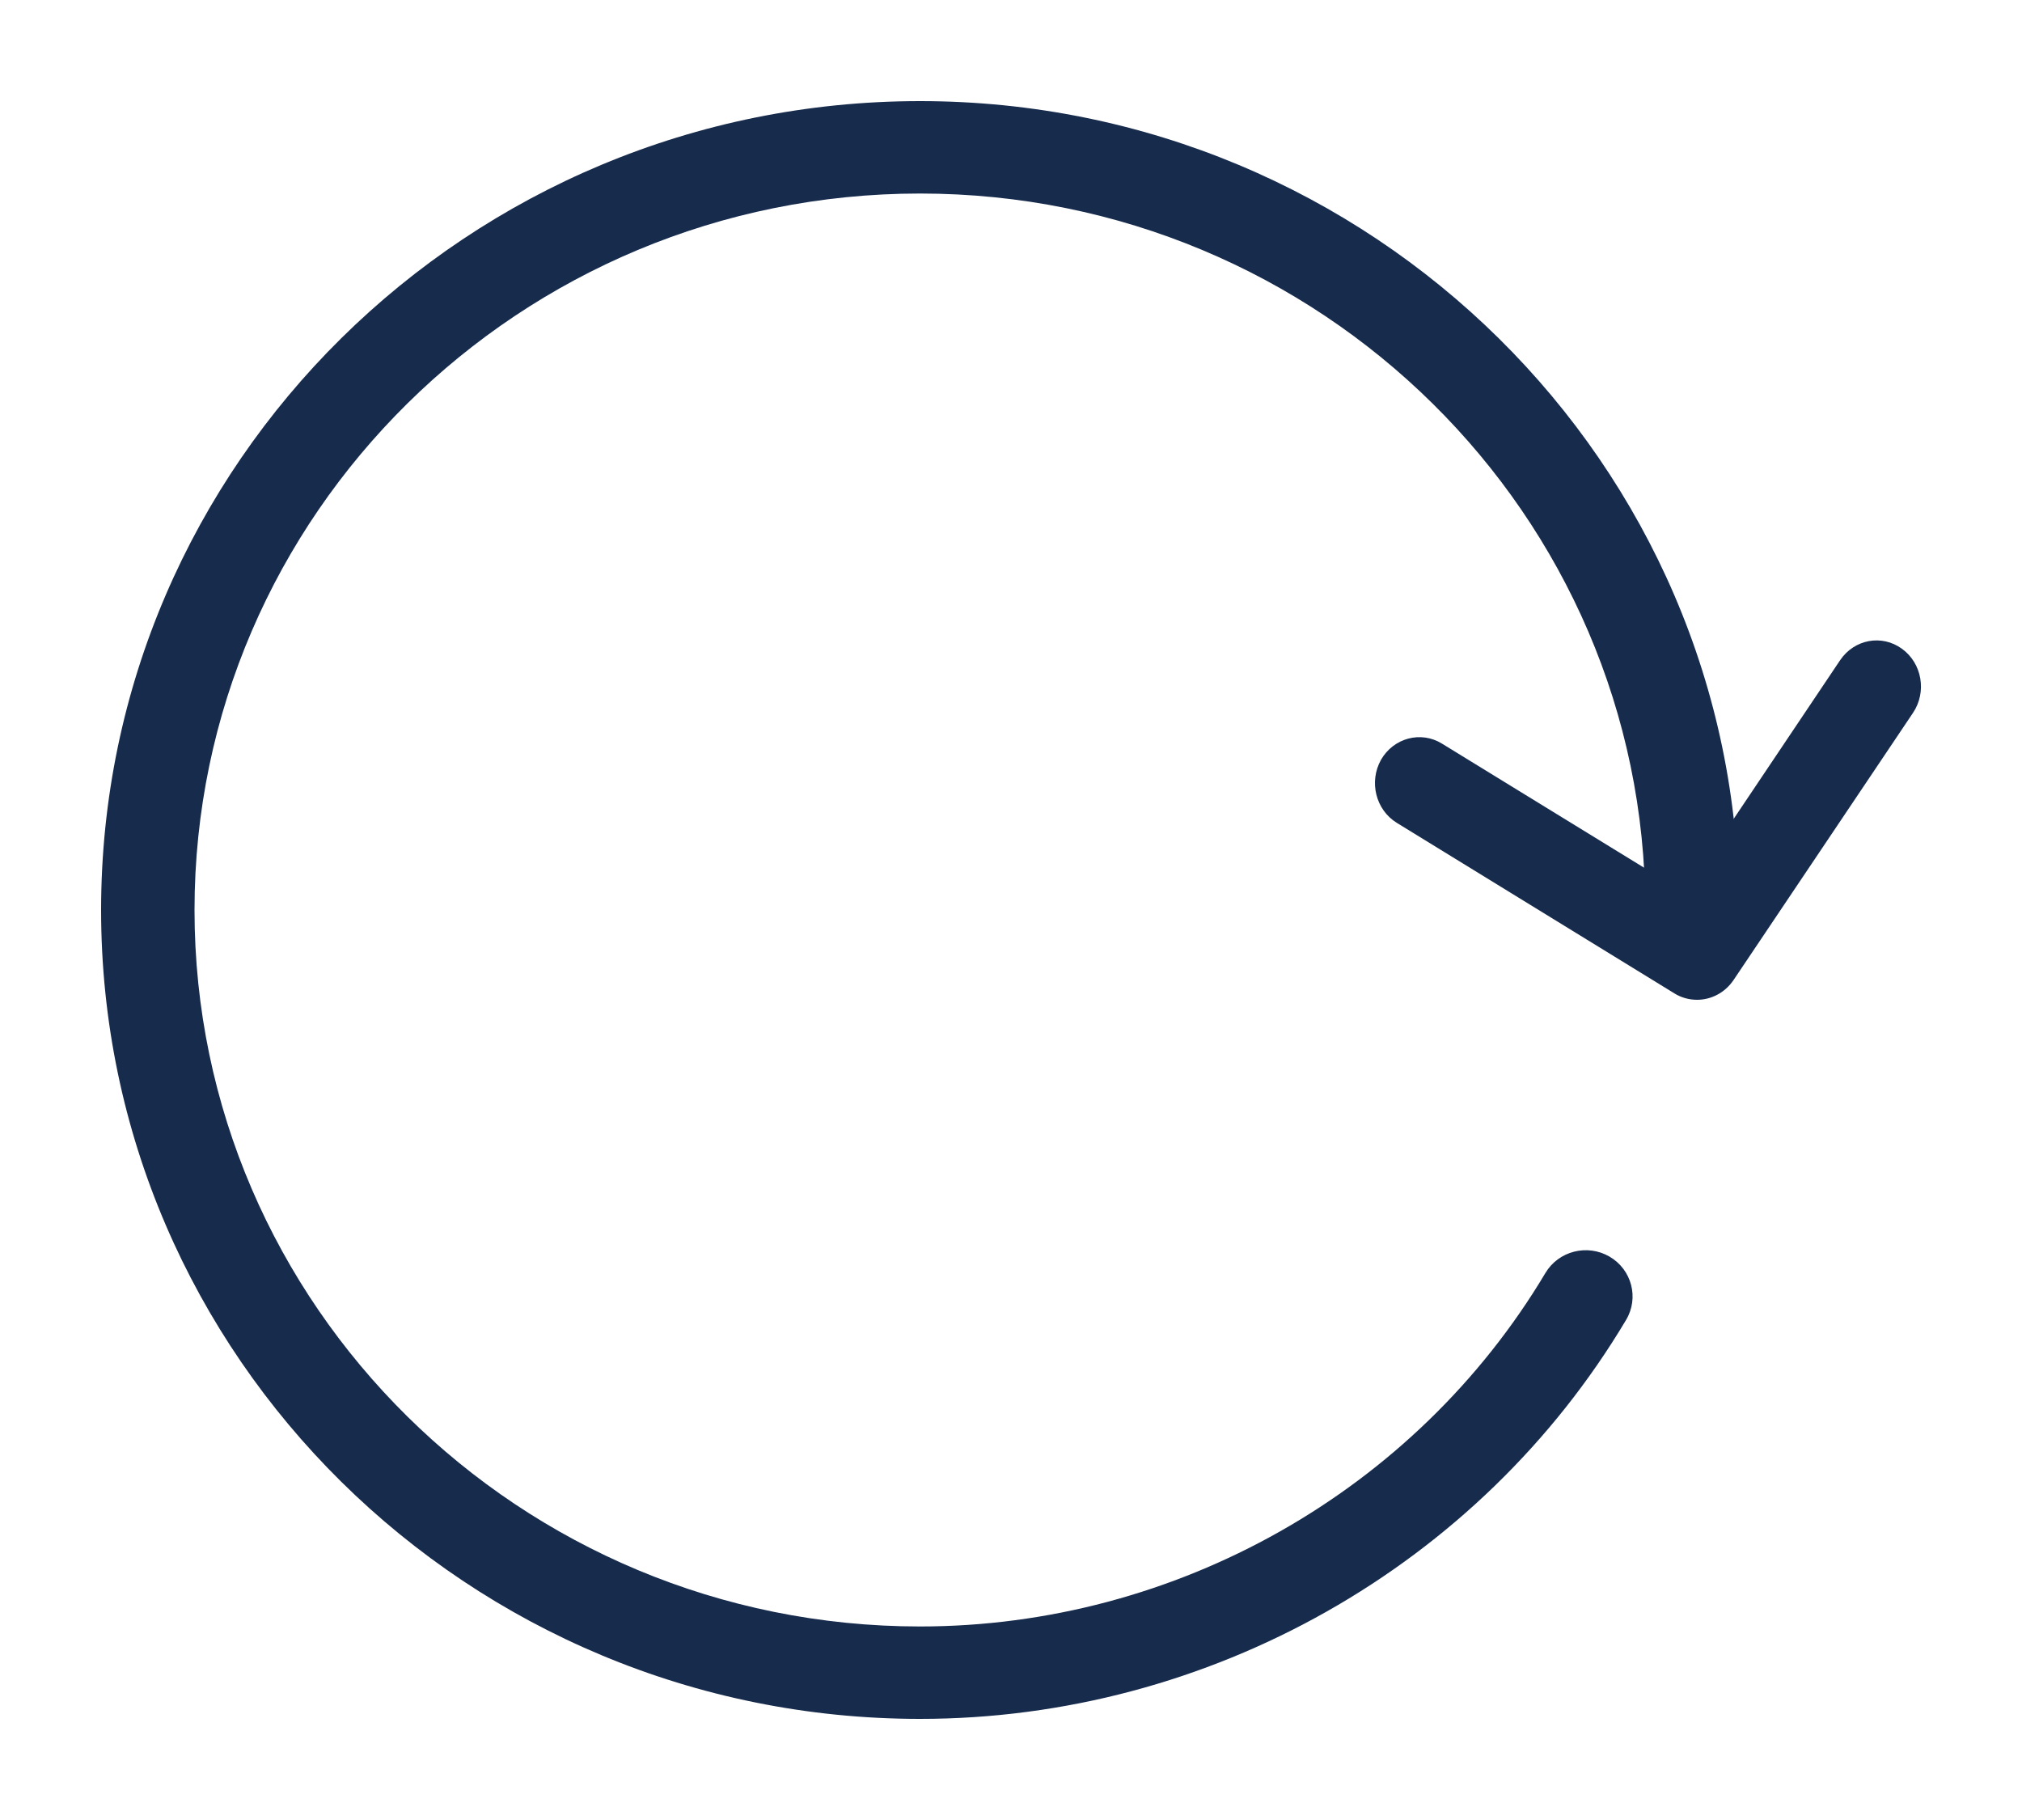<?xml version="1.0" encoding="UTF-8"?>
<svg width="10px" height="9px" viewBox="0 0 10 9" version="1.1" xmlns="http://www.w3.org/2000/svg" xmlns:xlink="http://www.w3.org/1999/xlink">
    <!-- Generator: Sketch 48.2 (47327) - http://www.bohemiancoding.com/sketch -->
    <title>refresh_icon</title>
    <desc>Created with Sketch.</desc>
    <defs></defs>
    <g id="S-A-03" stroke="none" stroke-width="1" fill="none" fill-rule="evenodd" transform="translate(-1867, -552)">
        <g id="refresh_button" transform="translate(1864, 549)" fill="#172B4D">
            <g id="refresh_icon" transform="translate(3.5, 3.5)">
                <g id="loading">
                    <path d="M4.05,8 C1.817,8 0,6.206 0,4 C0,1.794 1.817,0 4.05,0 C6.283,0 8.1,1.795 8.1,4 C8.1,4.126 7.996,4.229 7.868,4.229 C7.741,4.229 7.637,4.126 7.637,4 C7.637,2.046 6.028,0.457 4.05,0.457 C2.072,0.457 0.462,2.046 0.462,4 C0.462,5.954 2.072,7.543 4.05,7.543 C5.315,7.543 6.5,6.873 7.143,5.795 C7.208,5.686 7.35,5.65 7.46,5.714 C7.57,5.778 7.607,5.918 7.542,6.027 C6.817,7.244 5.479,8 4.05,8 Z" id="Shape" fill-rule="nonzero"></path>
                    <path d="M7.893,4.444 C7.855,4.444 7.816,4.434 7.782,4.413 L6.408,3.569 C6.304,3.505 6.269,3.366 6.33,3.257 C6.392,3.149 6.527,3.113 6.631,3.177 L7.83,3.913 L8.601,2.764 C8.671,2.661 8.807,2.636 8.906,2.708 C9.006,2.78 9.03,2.922 8.961,3.025 L8.073,4.347 C8.03,4.41 7.962,4.444 7.893,4.444 Z" id="Shape" fill-rule="nonzero"></path>
                </g>
            </g>
        </g>
    </g>
</svg>